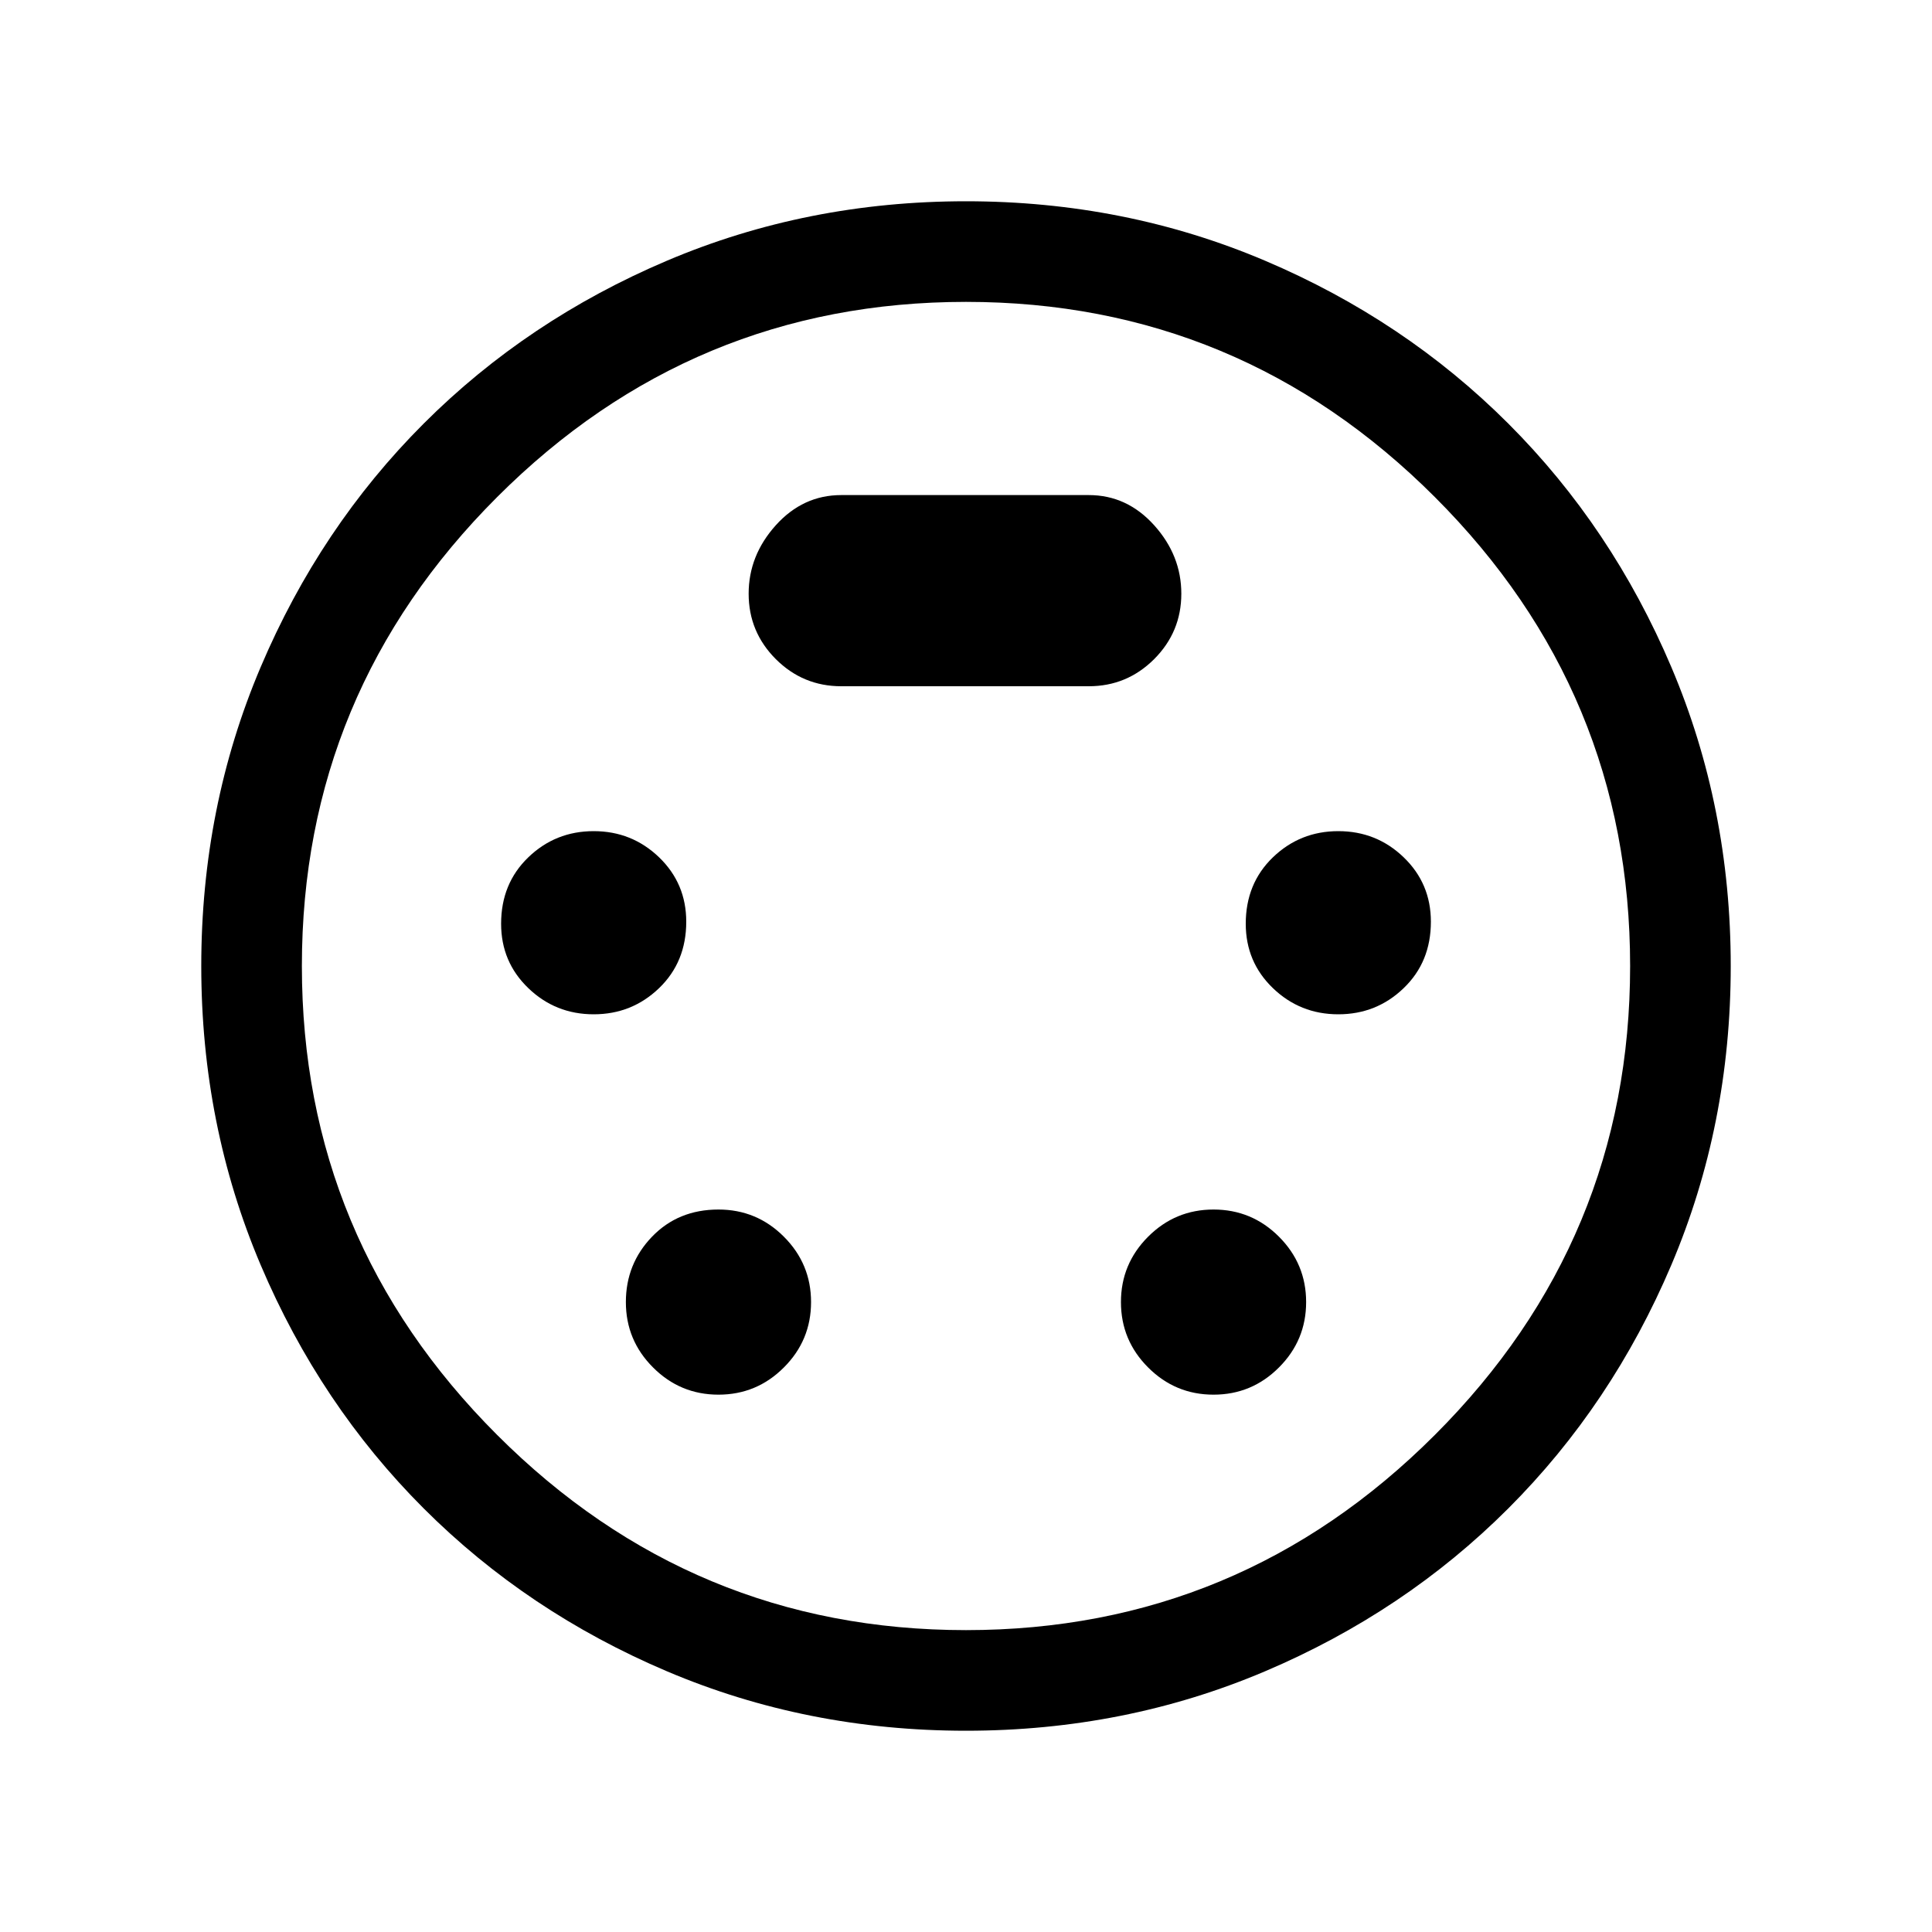 <svg xmlns="http://www.w3.org/2000/svg" viewBox="0 0 40 40"><path d="M20 35.833q-3.292 0-6.188-1.229-2.895-1.229-5.041-3.375-2.146-2.146-3.375-5.041Q4.167 23.292 4.167 20t1.229-6.187q1.229-2.896 3.375-5.042t5.041-3.375Q16.708 4.167 20 4.167t6.188 1.229q2.895 1.229 5.041 3.375 2.146 2.146 3.375 5.042 1.229 2.895 1.229 6.187 0 3.292-1.229 6.188-1.229 2.895-3.375 5.041-2.146 2.146-5.041 3.375-2.896 1.229-6.188 1.229ZM20 20Zm-7.708 1q.791 0 1.354-.542.562-.541.562-1.375 0-.791-.562-1.333-.563-.542-1.354-.542-.792 0-1.354.542-.563.542-.563 1.375 0 .792.563 1.333.562.542 1.354.542Zm15.416 0q.792 0 1.354-.542.563-.541.563-1.375 0-.791-.563-1.333-.562-.542-1.354-.542-.791 0-1.354.542-.562.542-.562 1.375 0 .792.562 1.333.563.542 1.354.542Zm-12.833 7.875q.792 0 1.354-.563.563-.562.563-1.354 0-.791-.563-1.354-.562-.562-1.354-.562-.833 0-1.375.562-.542.563-.542 1.354 0 .792.563 1.354.562.563 1.354.563Zm10.25 0q.792 0 1.354-.563.563-.562.563-1.354 0-.791-.563-1.354-.562-.562-1.354-.562t-1.354.562q-.563.563-.563 1.354 0 .792.563 1.354.562.563 1.354.563Zm-7.708-14.667h5.125q.791 0 1.354-.562.562-.563.562-1.354 0-.792-.562-1.417-.563-.625-1.354-.625h-5.125q-.792 0-1.355.625-.562.625-.562 1.417 0 .791.562 1.354.563.562 1.355.562ZM20 33.75q5.667 0 9.708-4.042Q33.75 25.667 33.75 20t-4.042-9.708Q25.667 6.25 20 6.25t-9.708 4.042Q6.25 14.333 6.25 20t4.042 9.708Q14.333 33.75 20 33.75Z"/></svg>